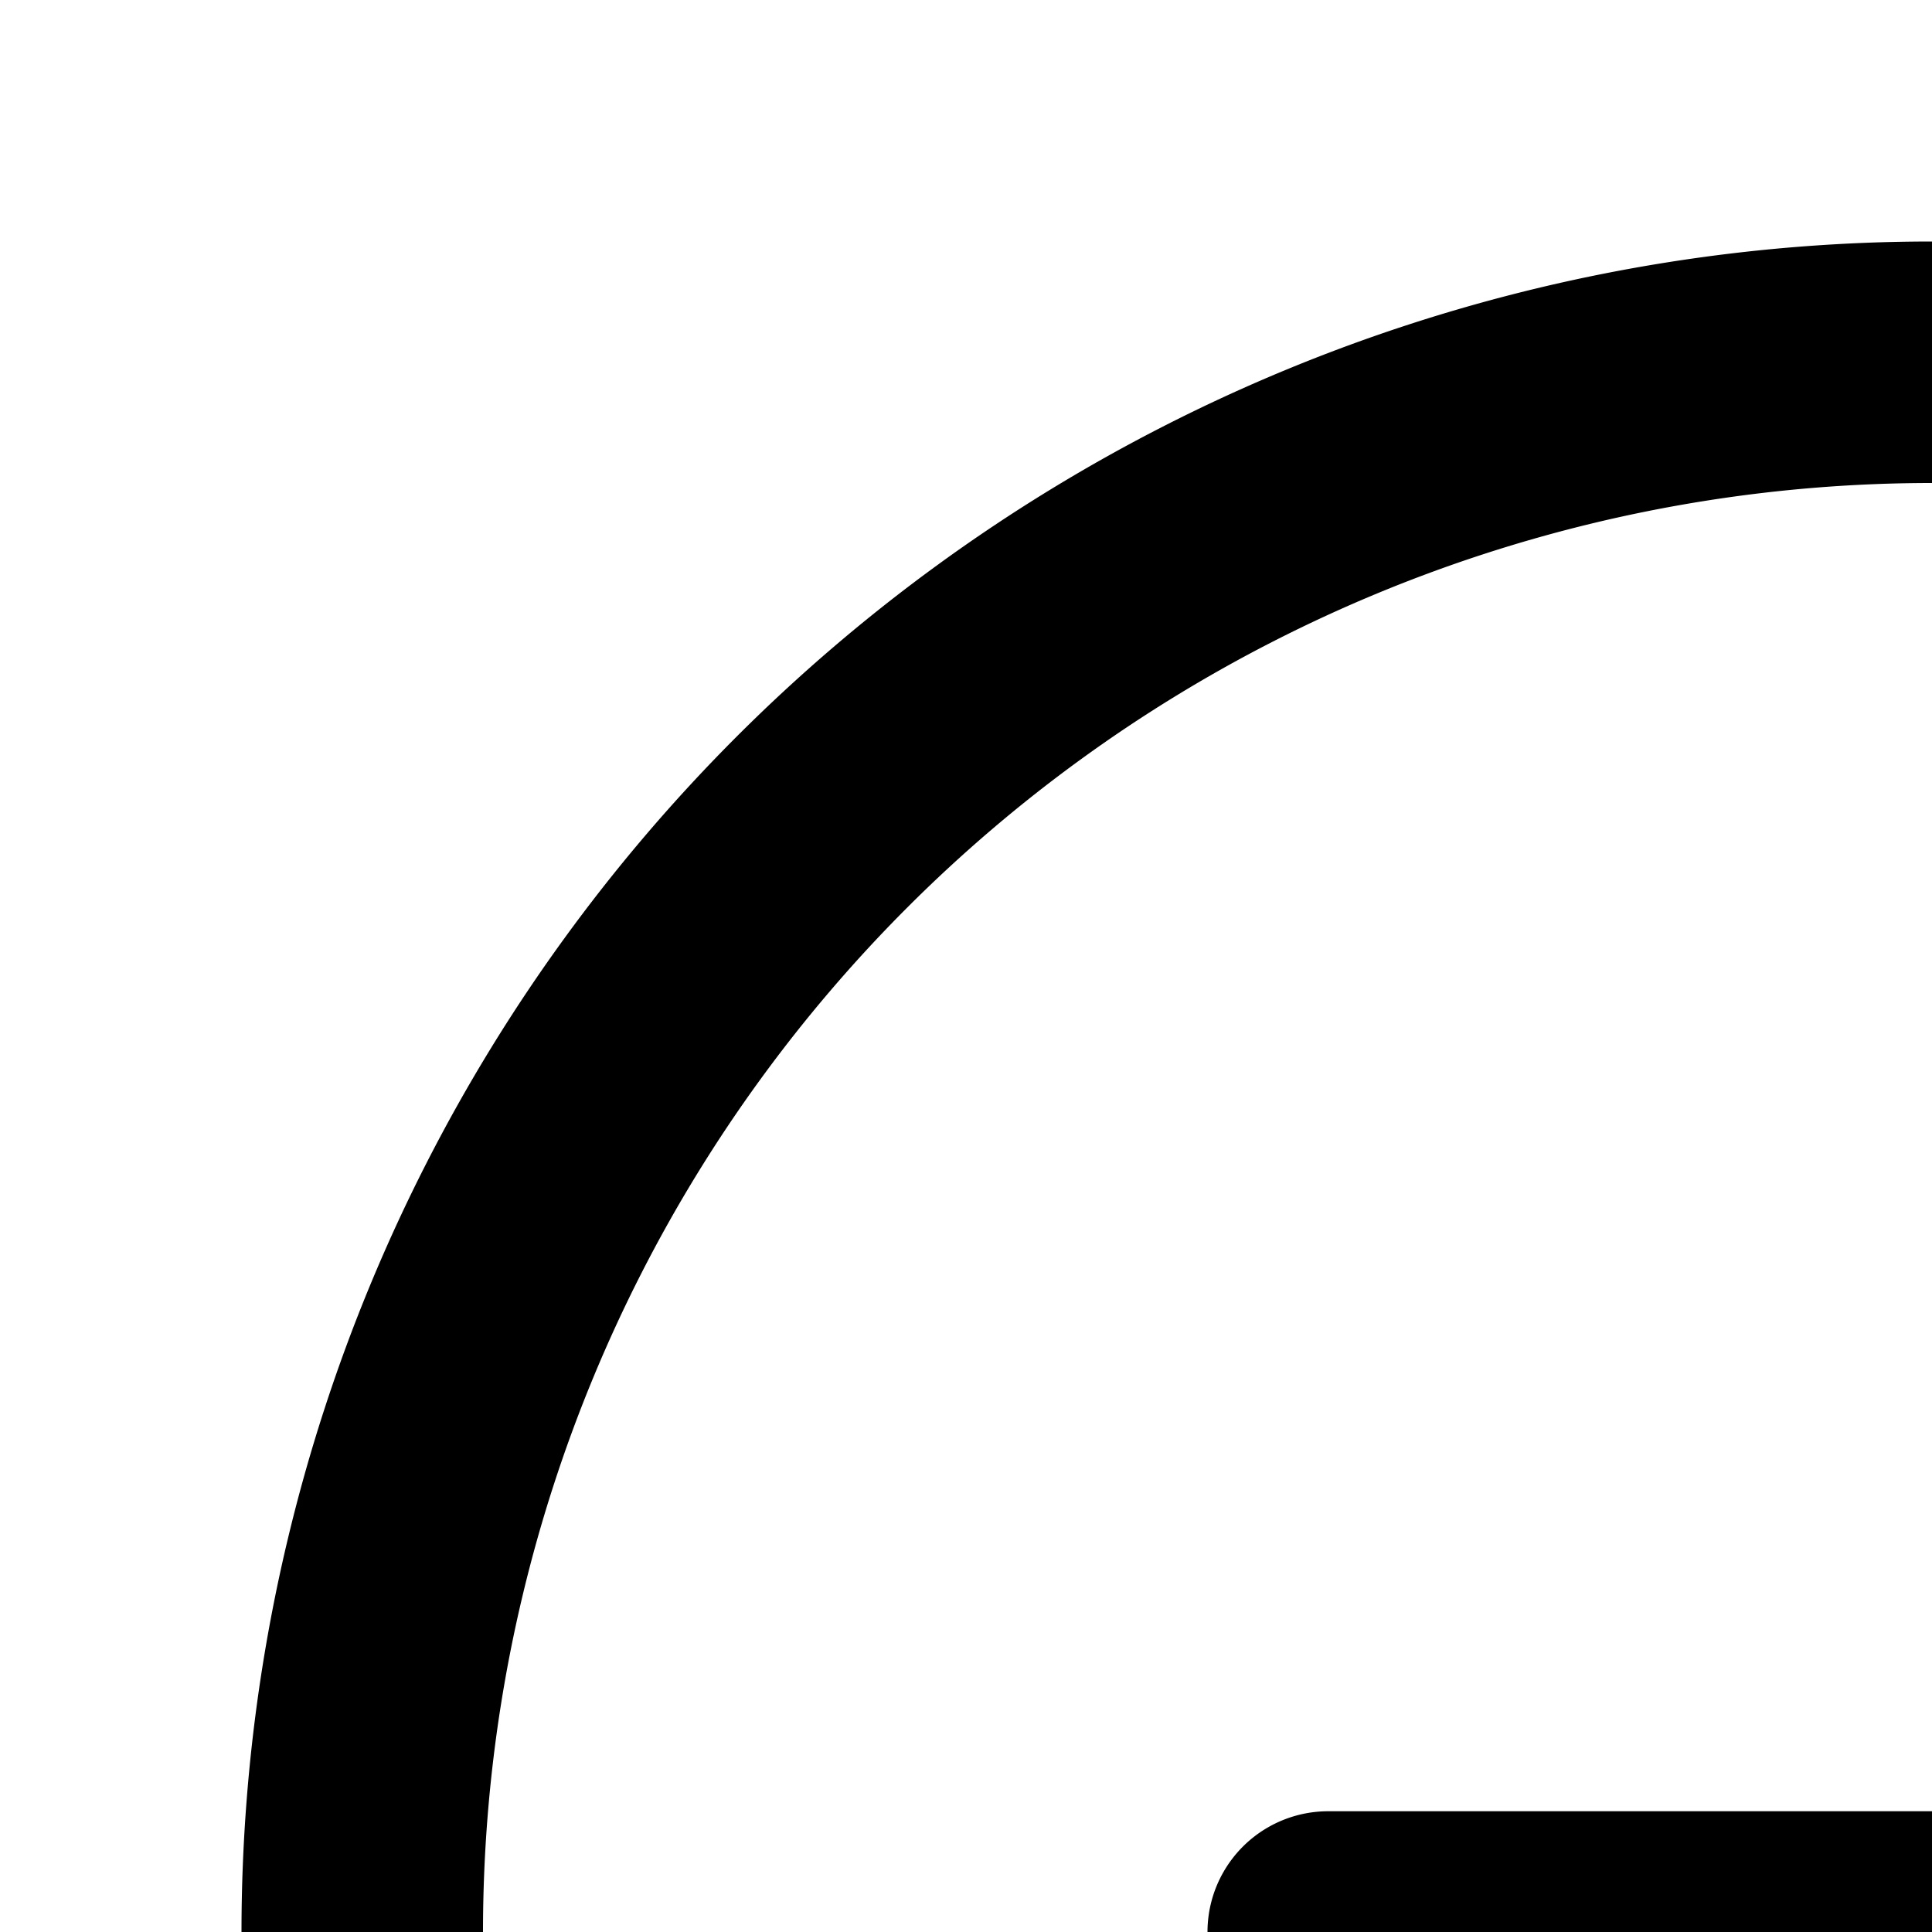 <svg xmlns="http://www.w3.org/2000/svg" version="1.1" viewBox="0 0 512 512" fill="currentColor"><path fill="currentColor" d="M352 480h320a32 32 0 1 1 0 64H352a32 32 0 0 1 0-64"/><path fill="currentColor" d="M512 896a384 384 0 1 0 0-768a384 384 0 0 0 0 768m0 64a448 448 0 1 1 0-896a448 448 0 0 1 0 896"/></svg>